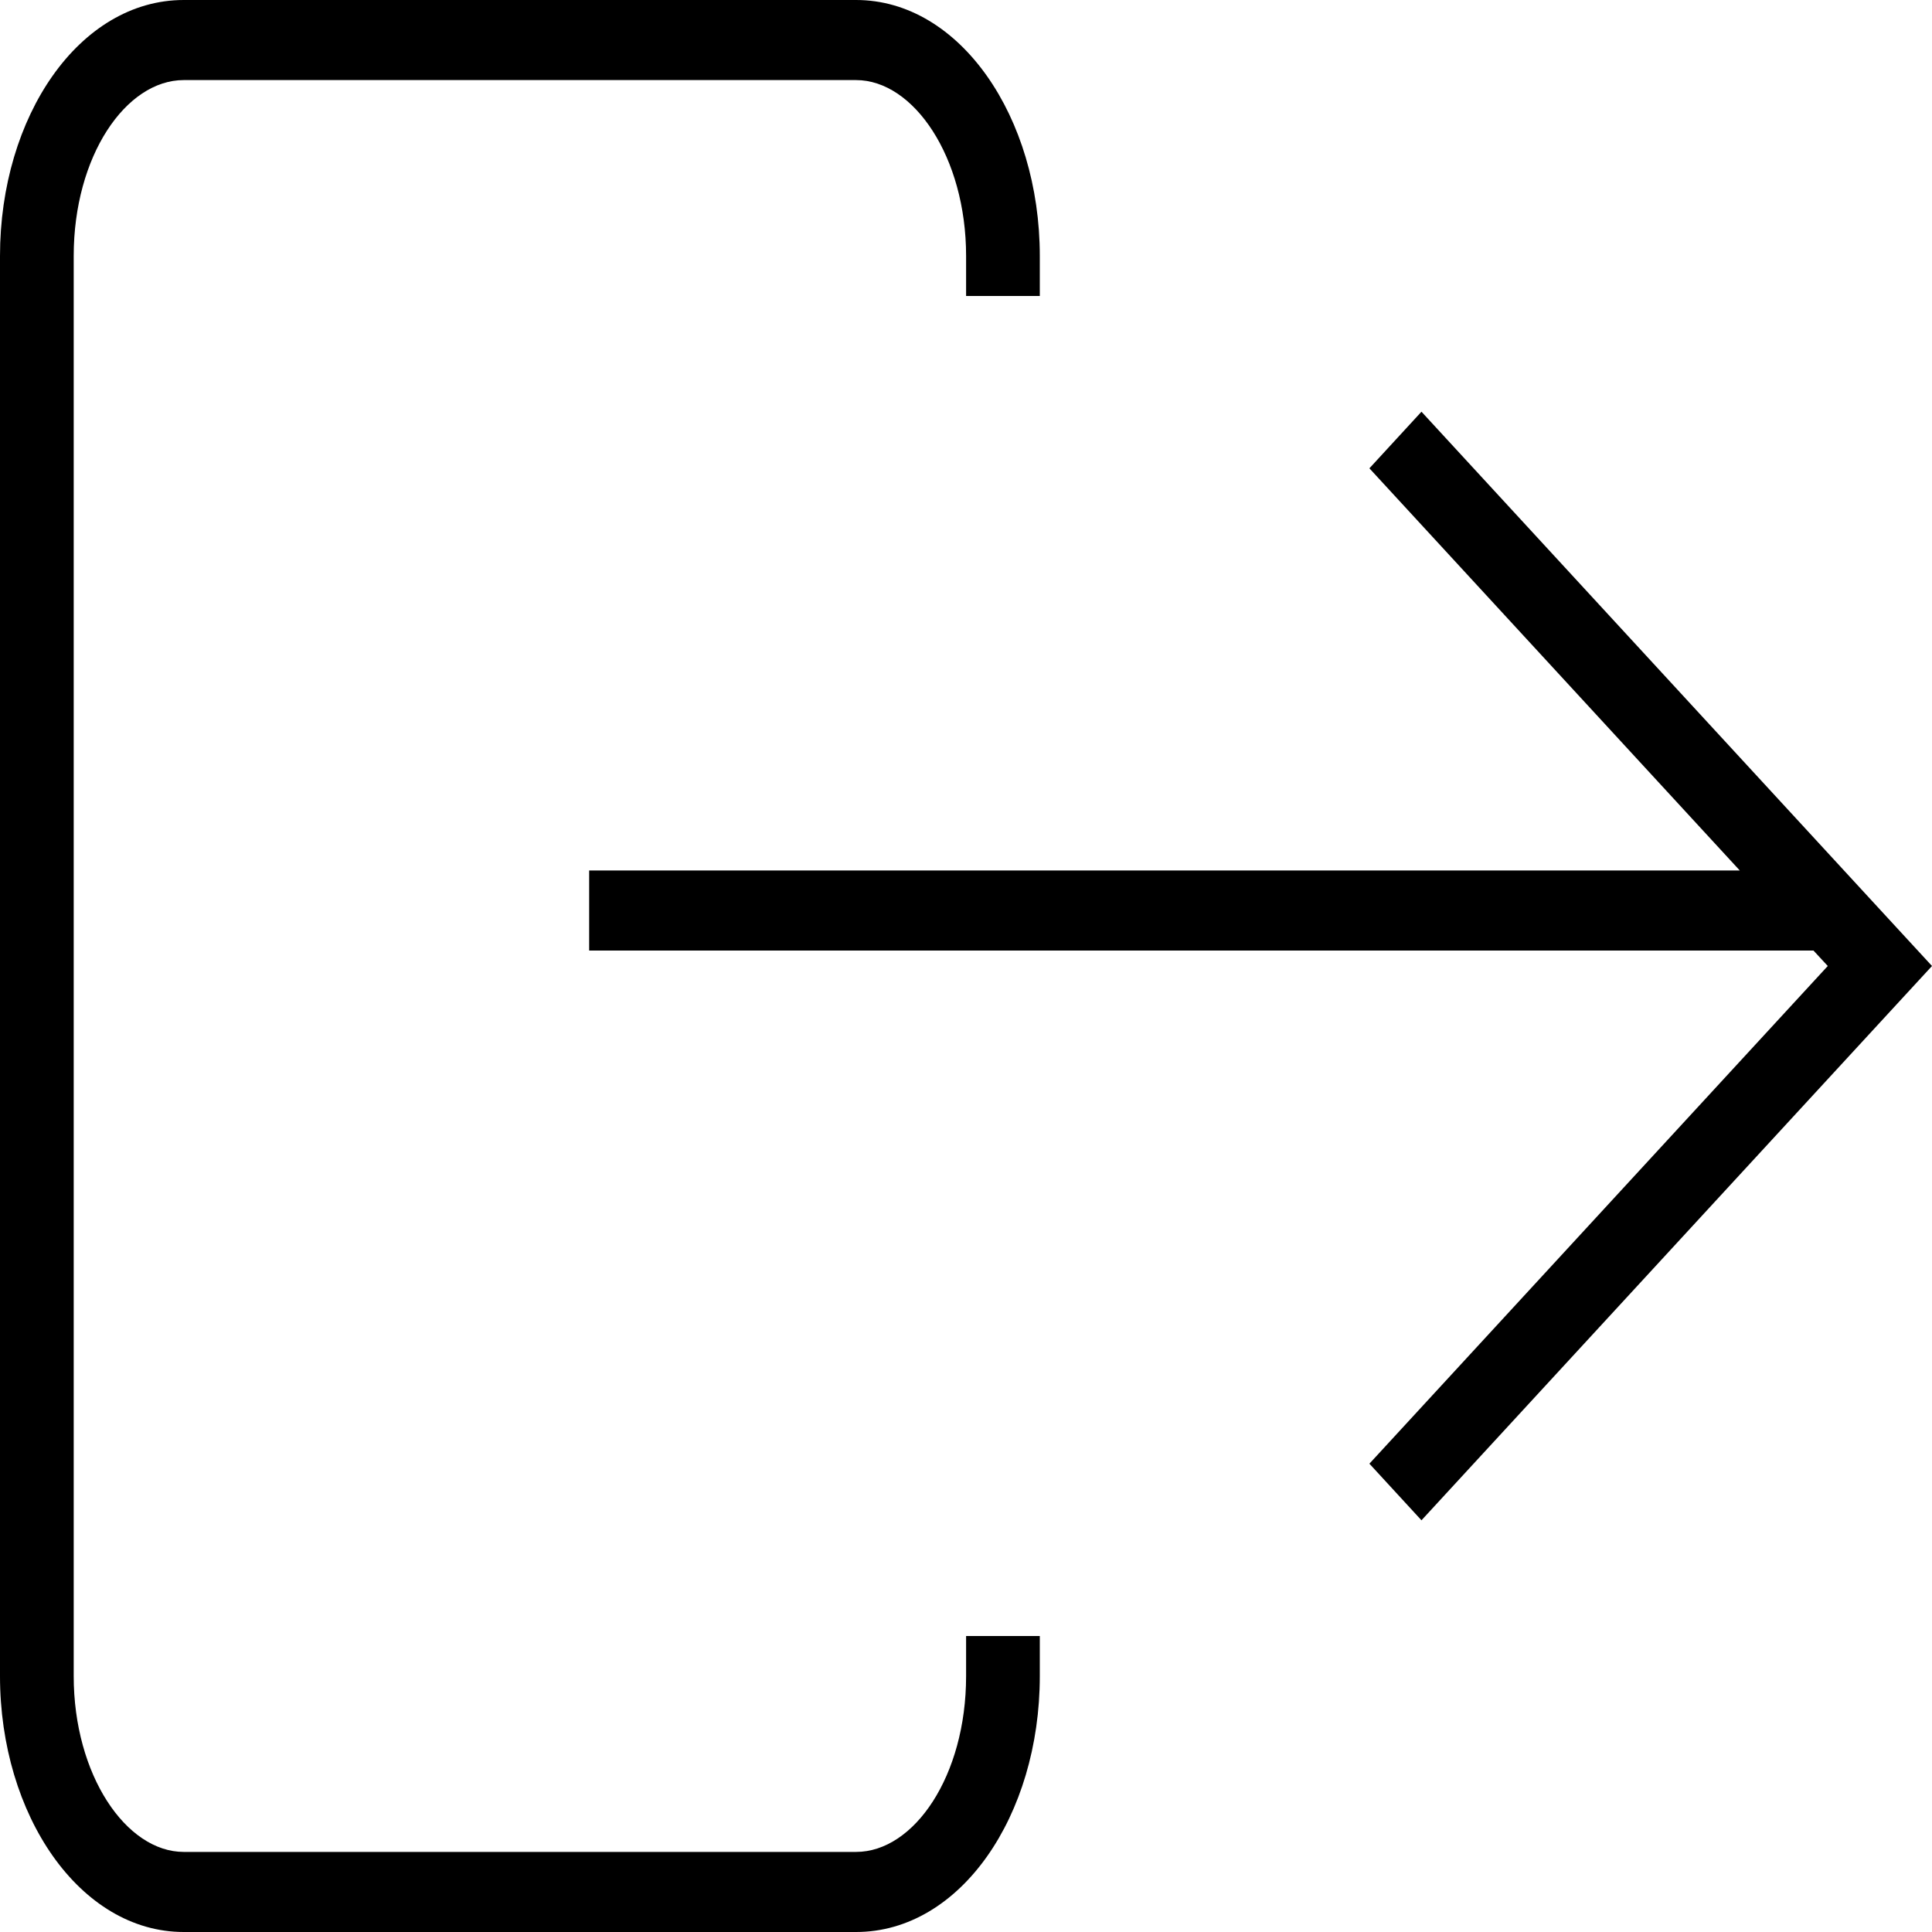 <?xml version="1.0" encoding="iso-8859-1"?>
<!-- Generator: Adobe Illustrator 16.0.0, SVG Export Plug-In . SVG Version: 6.00 Build 0)  -->
<!DOCTYPE svg PUBLIC "-//W3C//DTD SVG 1.1//EN" "http://www.w3.org/Graphics/SVG/1.1/DTD/svg11.dtd">
<svg width="20" height="20" viewBox="0 0 20 20" version="1.1" xmlns="http://www.w3.org/2000/svg" xmlns:xlink="http://www.w3.org/1999/xlink">
<title>log-out-icon</title>
<desc>Created using Figma</desc>
<g>
<g>

	<path id="path0_fill" fill-rule="evenodd" d="M 8.862 19.171C 9.463 19.171 10.001 18.383 10.001 17.351L 10.001 16.936L 10.764 16.936L 10.764 17.351C 10.764 18.796 9.942 20 8.862 20L 1.902 20C 0.826 20 0 18.788 0 17.351L 0 2.65C 0 1.204 0.822 0 1.902 0L 8.862 0C 9.938 0 10.764 1.213 10.764 2.65L 10.764 3.064L 10.001 3.064L 10.001 2.65C 10.001 1.625 9.458 0.829 8.862 0.829L 1.902 0.829C 1.302 0.829 0.763 1.617 0.763 2.65L 0.763 17.351C 0.763 18.375 1.306 19.171 1.902 19.171L 8.862 19.171ZM 14.176 4.848L 18.01 9.011L 6.099 9.011L 6.099 9.84L 18.773 9.84L 18.921 10L 14.176 15.152L 14.715 15.738L 19.46 10.586L 20 10L 19.46 9.414L 14.715 4.262L 14.176 4.848Z"/>
</g>
</g>
</svg>
